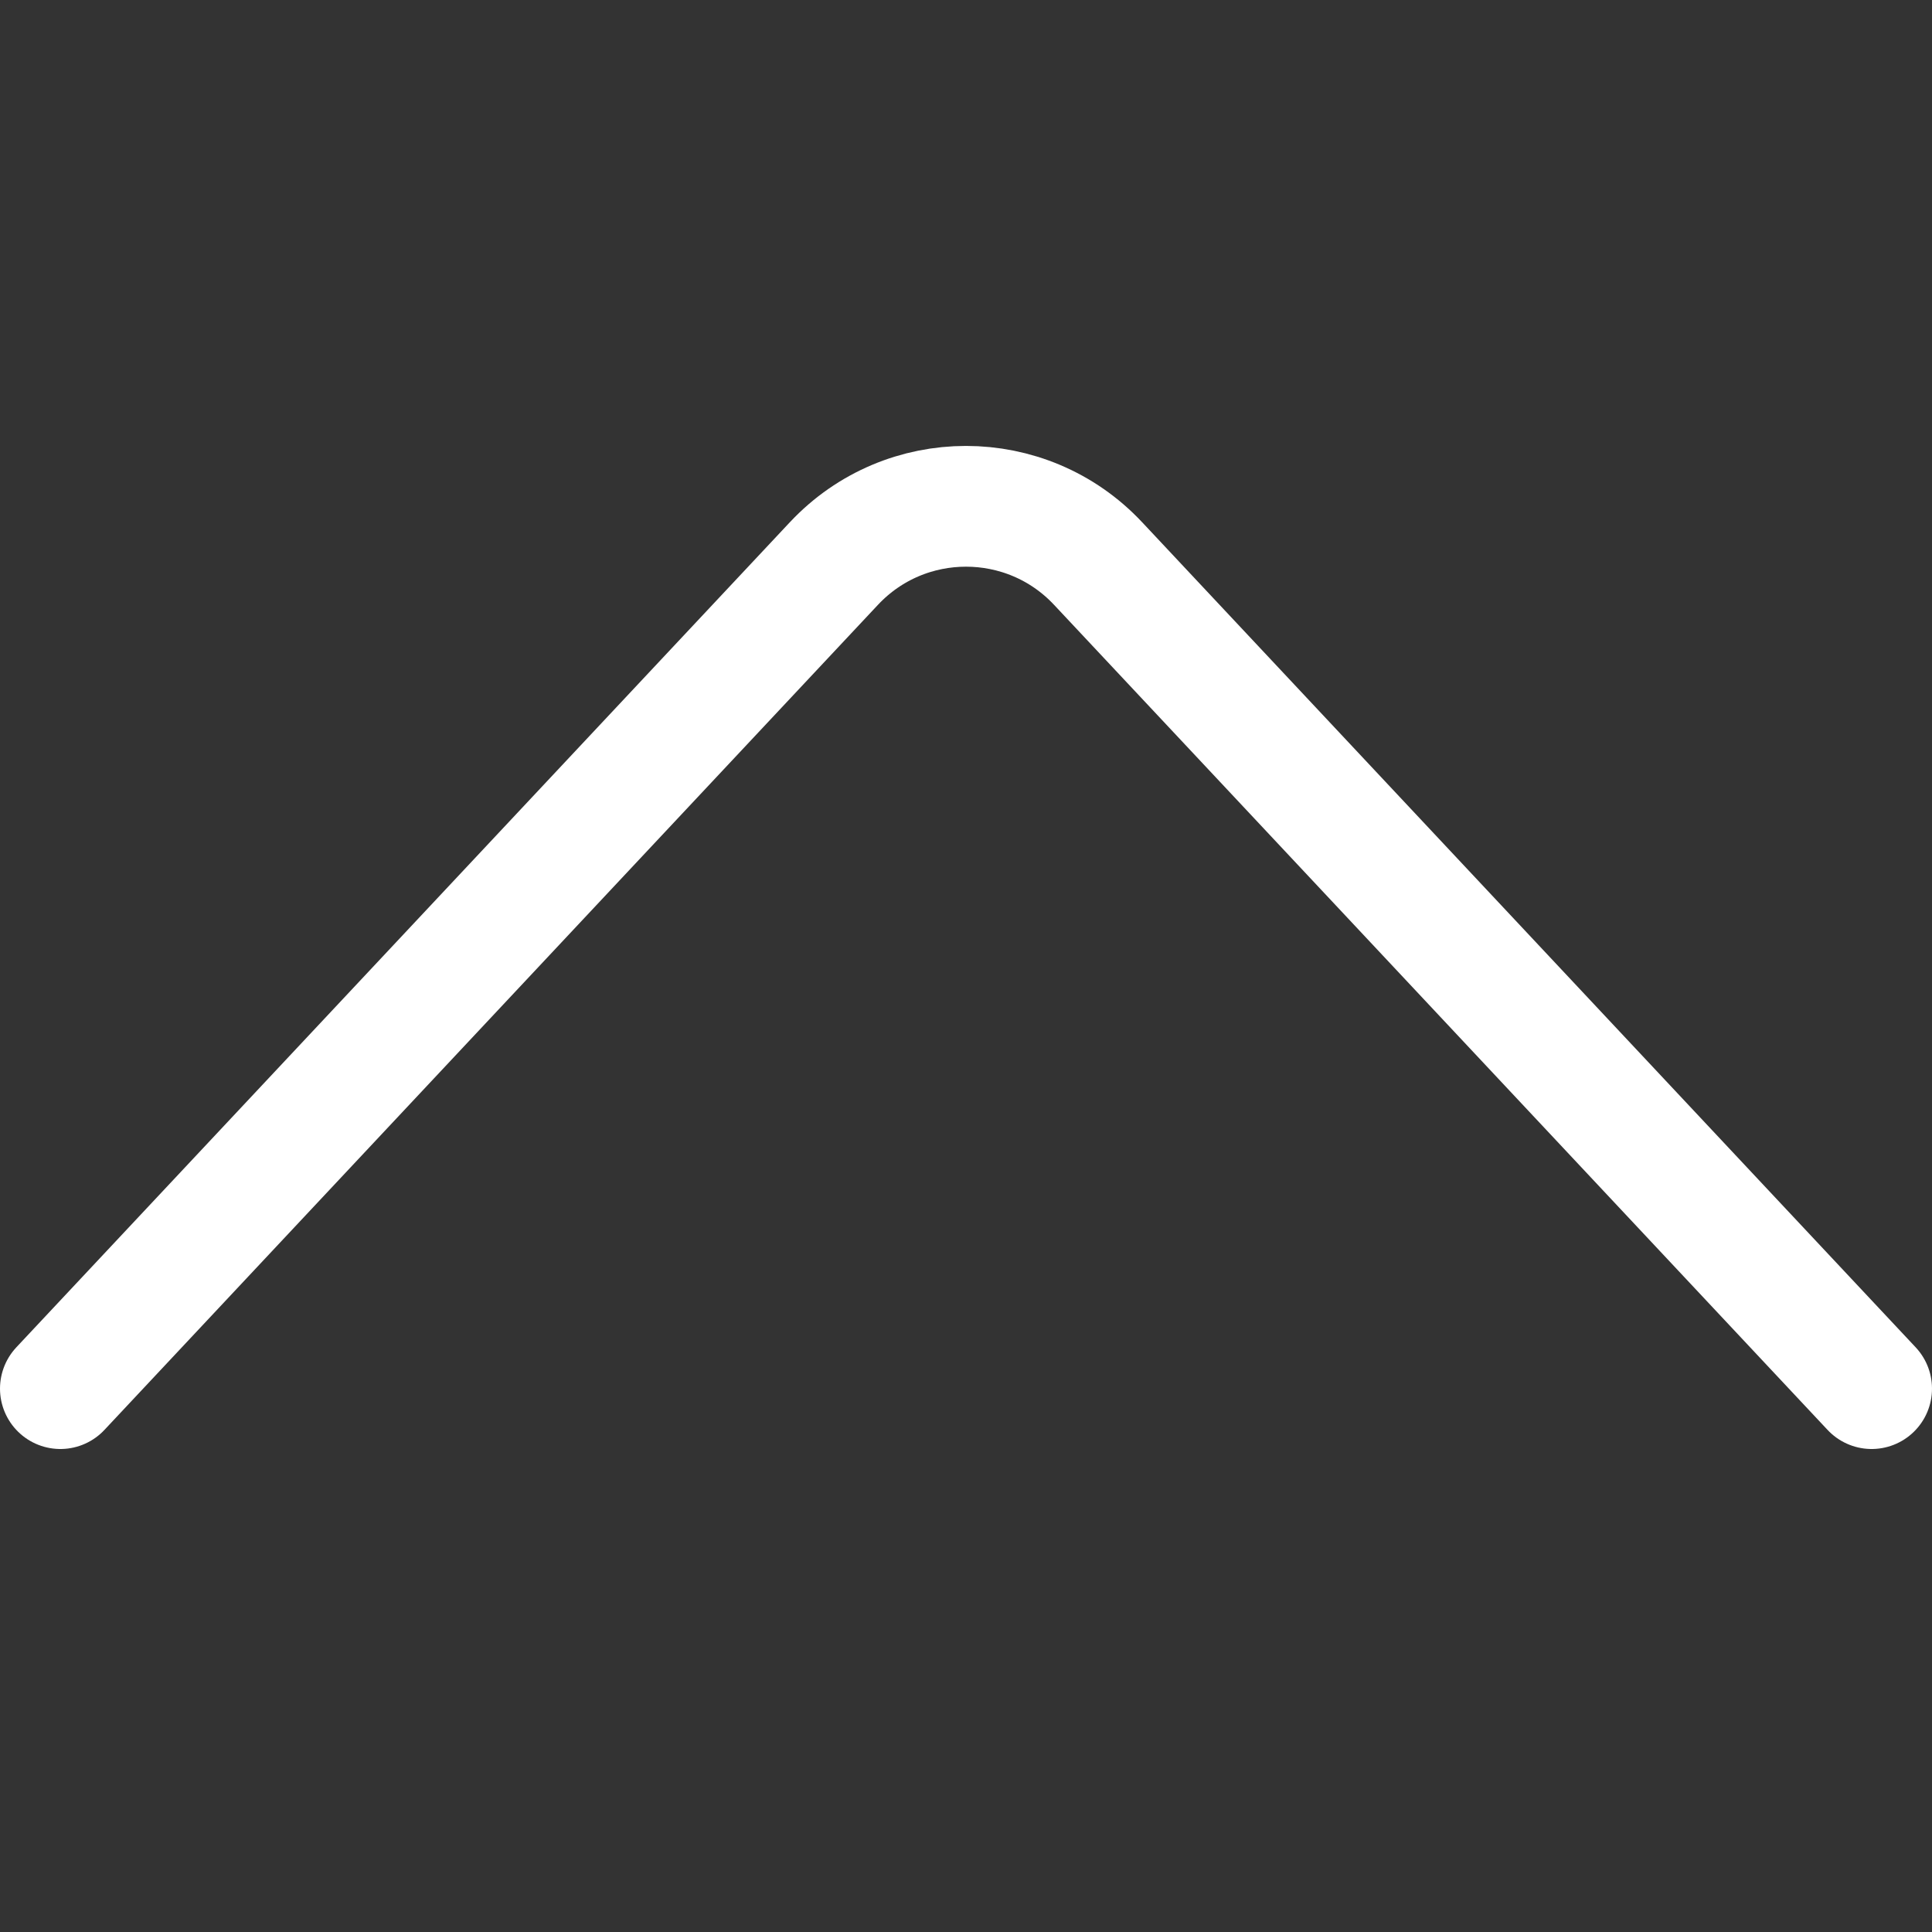 <svg width="16" height="16" viewBox="0 0 16 16" fill="none" xmlns="http://www.w3.org/2000/svg">
<rect x="0" y="0" width="16" height="16" fill="#333333" stroke="none"/>
<path d="M0.5 11.5L6.906 4.667C7.498 4.035 8.502 4.035 9.094 4.667L15.5 11.5" stroke="white" stroke-linecap="round" stroke-linejoin="round"/>
</svg>
